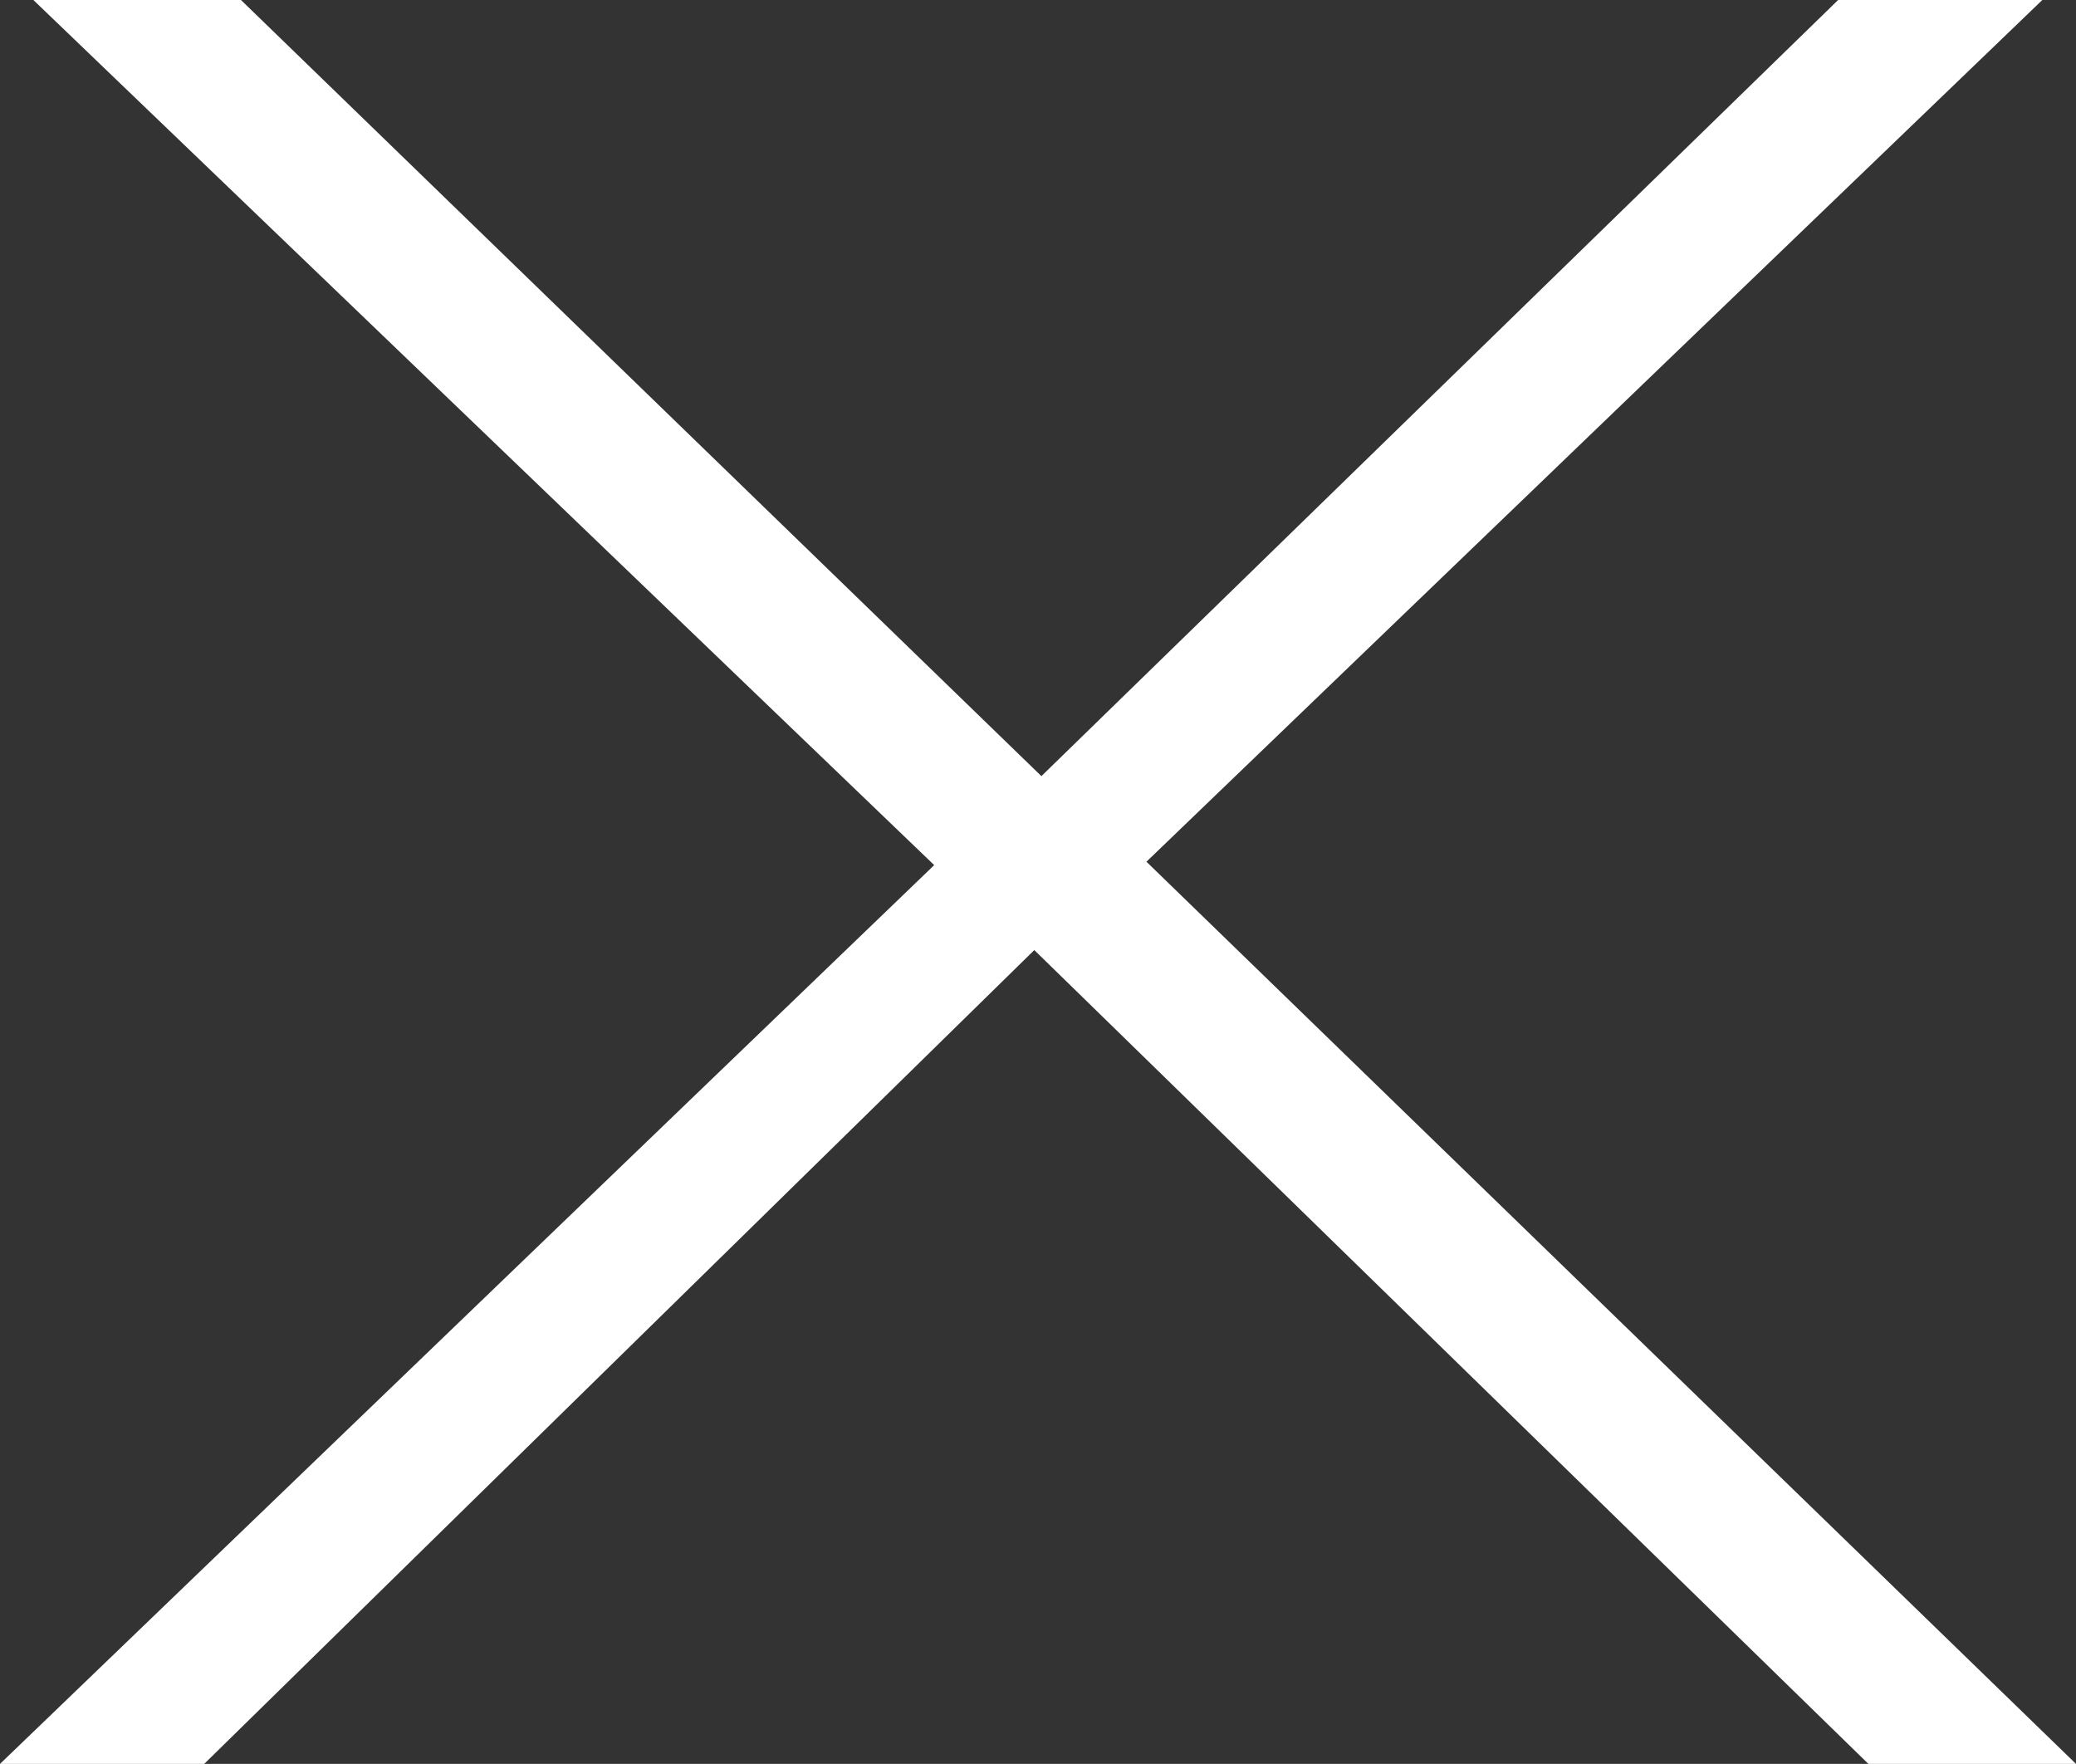 <svg xmlns="http://www.w3.org/2000/svg" viewBox="0 0 67.2 57.09"><rect x="0" y="0" width="67.2" height="57.09" fill="#333333" stroke="none"/><defs><style>.cls-1{fill:#fff;}</style></defs><title>Recurso 9</title><g id="Capa_2" data-name="Capa 2"><g id="Productos_-_Pasteles" data-name="Productos - Pasteles"><g id="Over"><path class="cls-1" d="M60.48,57.09l-27-26.34L6.61,57.09H0L30.24,28,1.08,0H7.8L33.71,25.12,59.5,0h6.61l-29,27.89L67.2,57.09Z"/></g></g></g></svg>